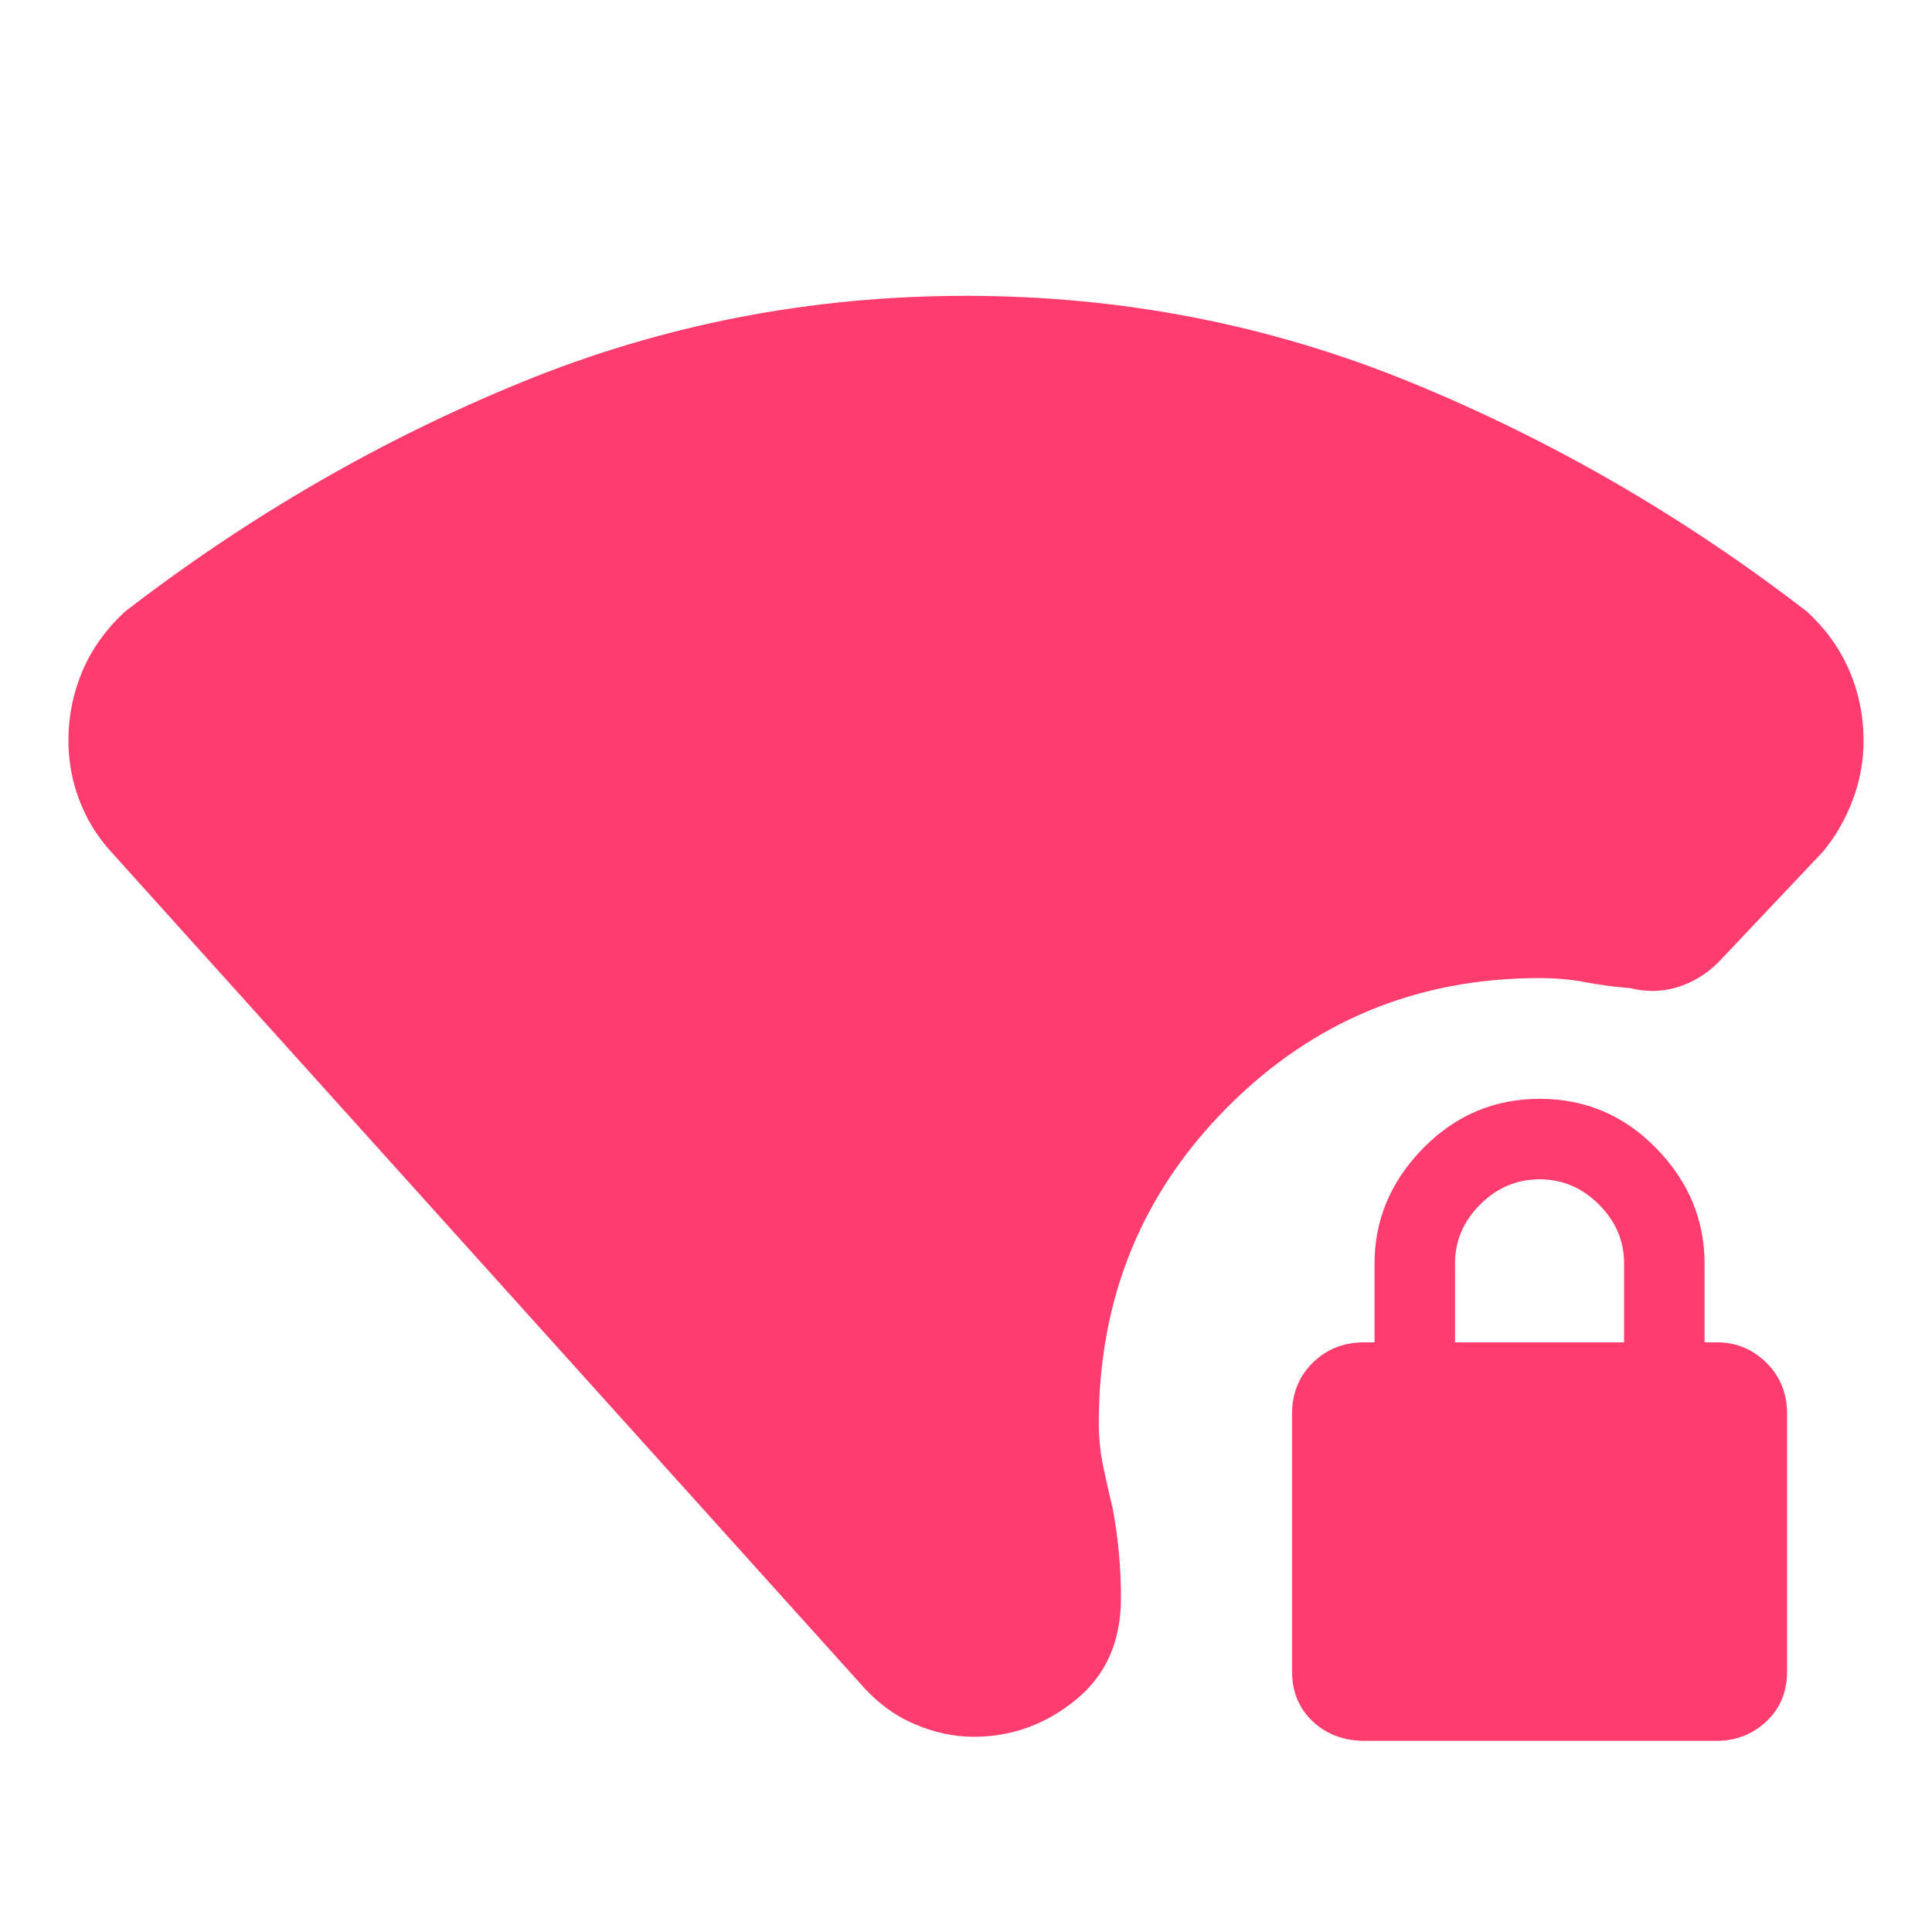<svg height="48" viewBox="0 -960 960 960" width="48" xmlns="http://www.w3.org/2000/svg"><path fill="rgb(255, 60, 110)" d="m483.8-97c-9.867 0-19.8-2.167-29.8-6.5s-19-11.167-27-20.5l-372-413c-6.833-7.533-12.04-16.043-15.62-25.53-3.587-9.487-5.38-19.31-5.38-29.47 0-12.16 2.333-23.7 7-34.62s11.667-20.713 21-29.38c61.333-47.333 127-85.333 197-114s143.667-43 221-43 151 14.333 221 43 135.667 66.667 197 114c9.333 8.667 16.333 18.46 21 29.38s7 22.46 7 34.62c0 10.16-1.79 19.983-5.37 29.47-3.587 9.487-8.463 17.997-14.63 25.53l-52 55c-6.08 6.06-12.933 10.243-20.56 12.55-7.627 2.3-15.44 2.45-23.44.45-8-.667-15.5-1.667-22.5-3s-14.5-2-22.5-2c-60.833 0-112.54 21.39-155.12 64.17-42.587 42.773-63.88 95.023-63.88 156.75 0 7.473.723 14.7 2.17 21.68 1.44 6.973 3.05 14.107 4.83 21.4 1.333 7.333 2.333 14.607 3 21.82.667 7.207 1 14.627 1 22.26 0 21.527-7.5 38.397-22.5 50.61-15 12.207-31.9 18.31-50.7 18.31zm194.2 2c-10.3 0-18.873-3.22-25.72-9.66-6.853-6.44-10.28-14.753-10.28-24.94v-127.8c0-10.187 3.427-18.667 10.28-25.44 6.847-6.773 15.42-10.16 25.72-10.16h5v-39c0-21.887 8.04-41.023 24.12-57.41 16.087-16.393 35.42-24.59 58-24.59 22.587 0 41.88 8.197 57.88 24.59 16 16.387 24 35.523 24 57.41v39h6c9.633 0 17.873 3.387 24.72 10.16 6.853 6.773 10.28 15.253 10.28 25.44v127.8c0 10.187-3.427 18.5-10.28 24.94-6.847 6.44-15.087 9.66-24.72 9.66zm45-198h84v-39.3c0-11.133-4.167-20.867-12.5-29.2s-18.167-12.5-29.5-12.5-21.167 4.167-29.5 12.5-12.5 18.067-12.5 29.2z"/></svg>